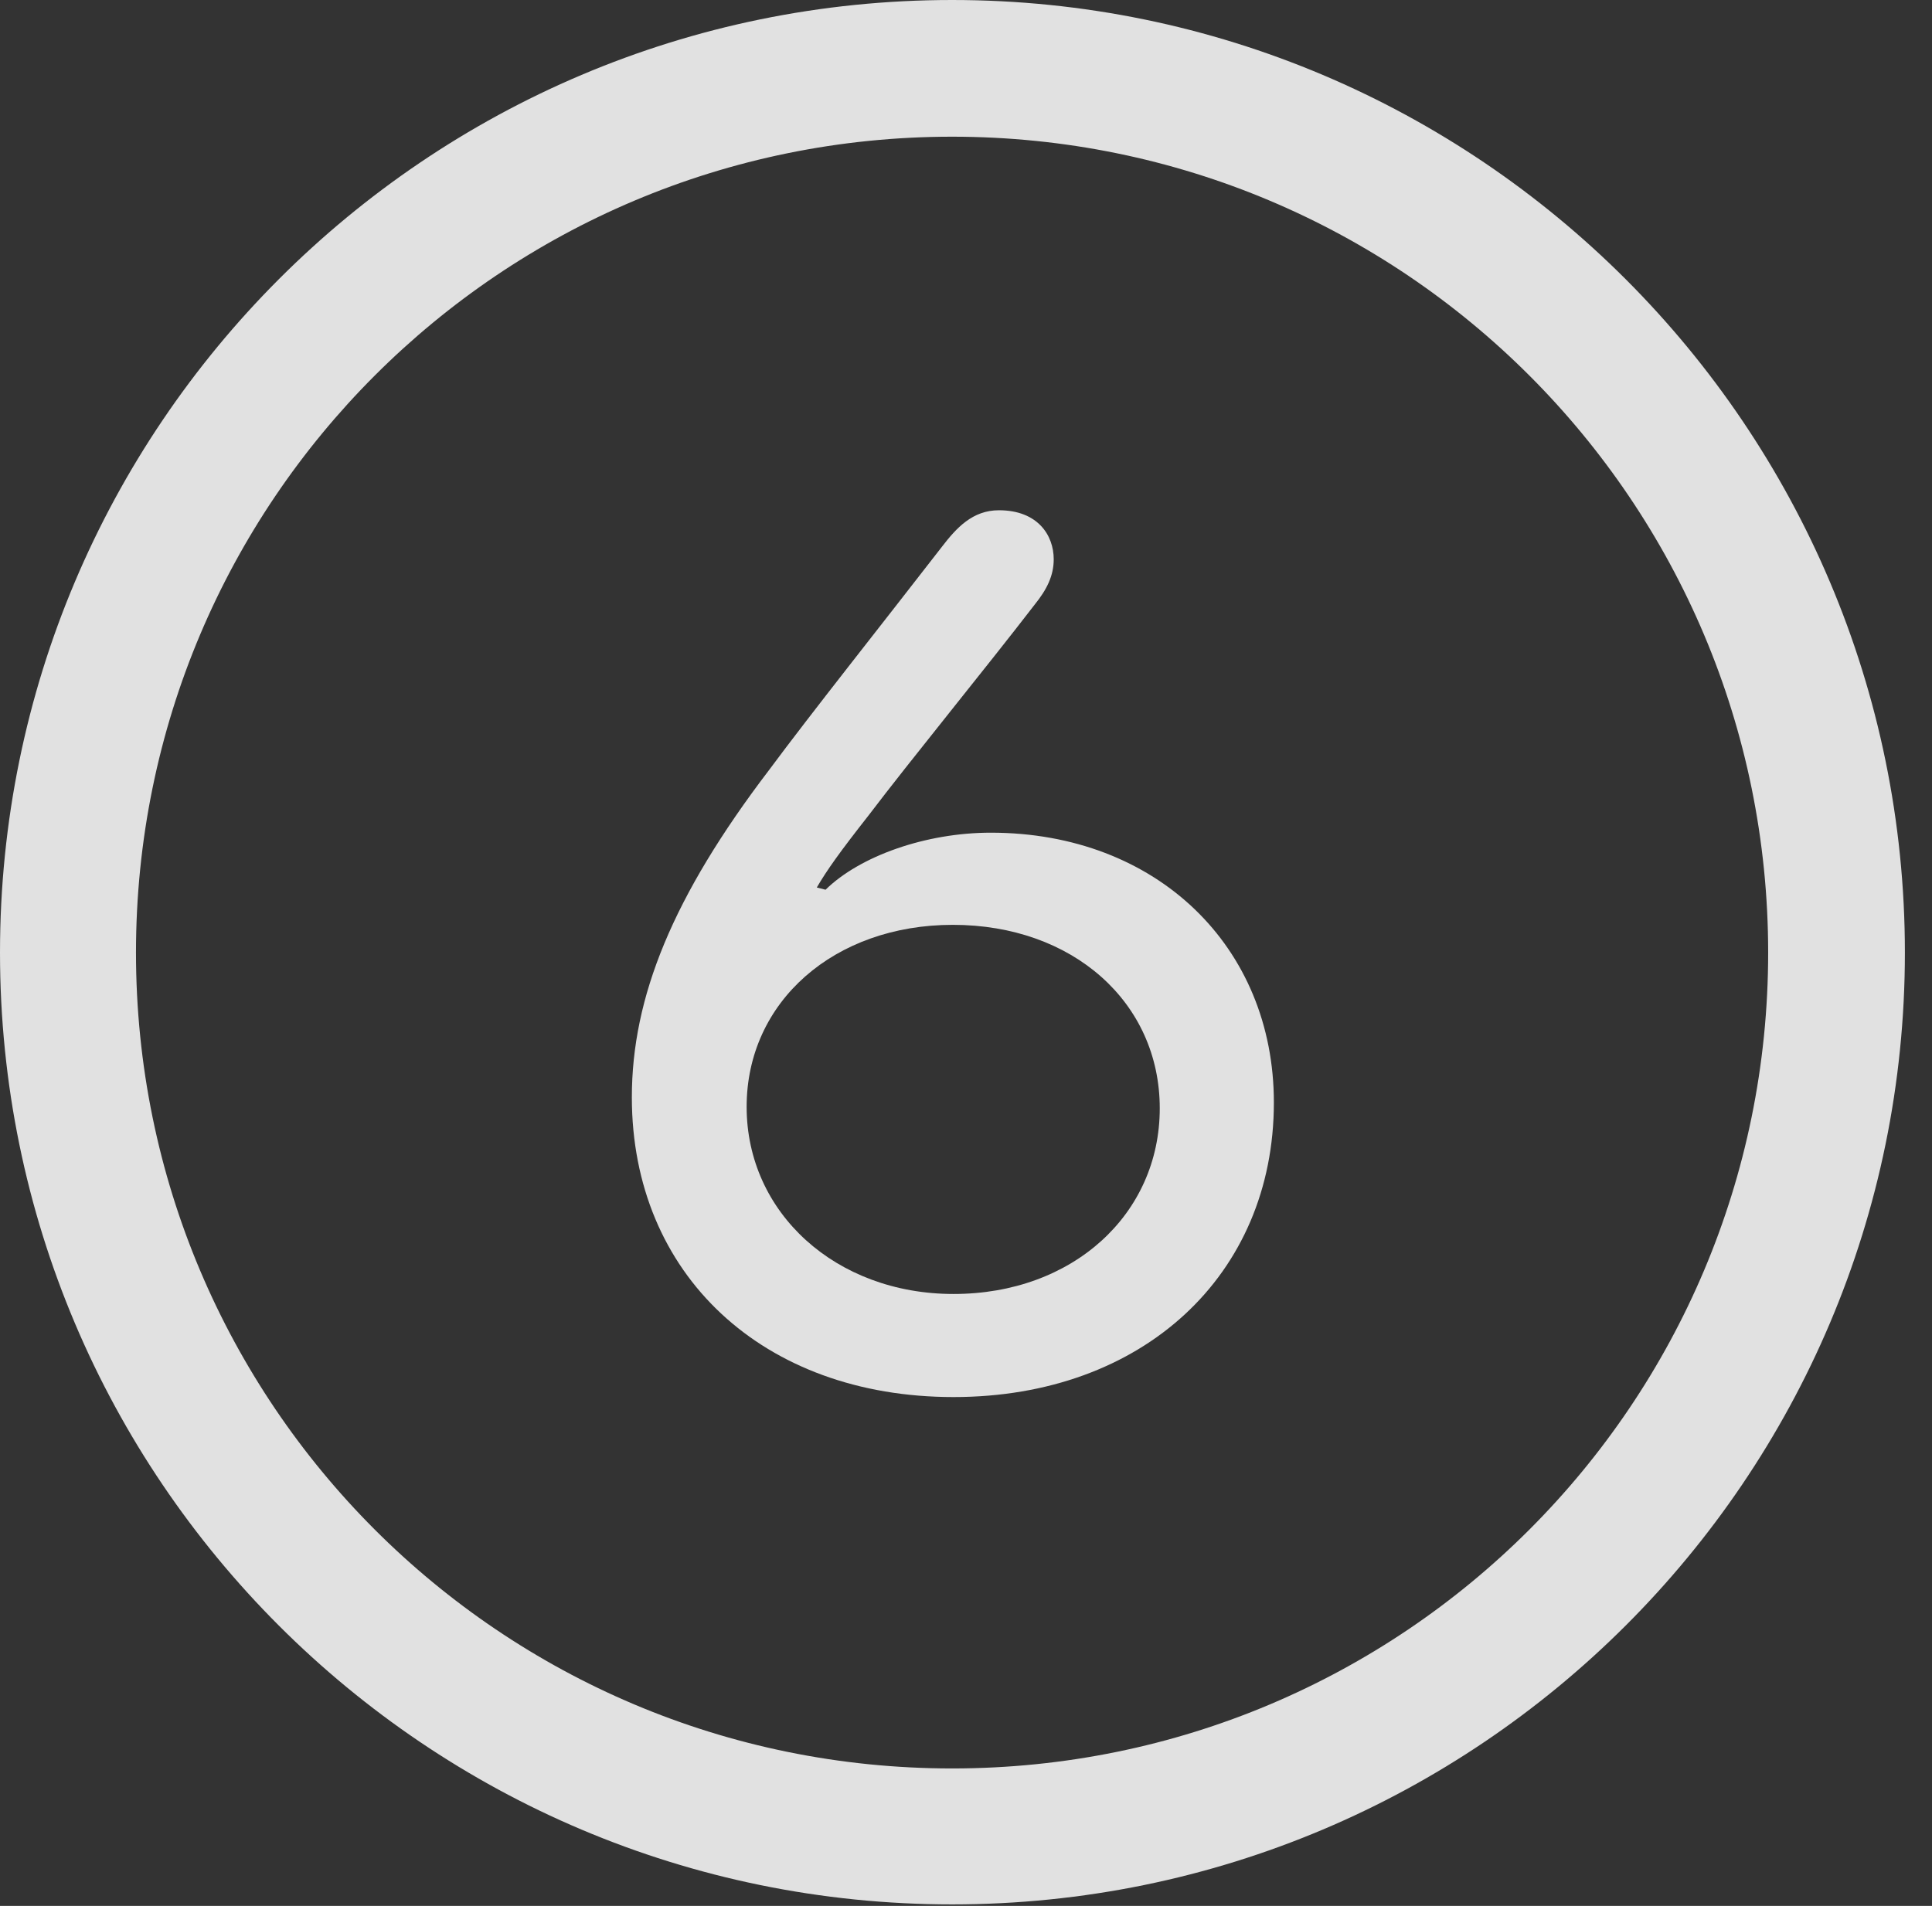 <?xml version="1.0" encoding="UTF-8"?>
<!--Generator: Apple Native CoreSVG 326-->
<!DOCTYPE svg
PUBLIC "-//W3C//DTD SVG 1.1//EN"
       "http://www.w3.org/Graphics/SVG/1.1/DTD/svg11.dtd">
<svg version="1.1" xmlns="http://www.w3.org/2000/svg" xmlns:xlink="http://www.w3.org/1999/xlink" viewBox="0 0 25.801 25.459">
 <rect x="0" y="0" width="25.801" height="25.459" fill="#333333" stroke="none"/>
 <g>
  <rect height="25.459" opacity="0" width="25.801" x="0" y="0"/>
  <path d="M12.715 25.439C19.736 25.439 25.439 19.746 25.439 12.725C25.439 5.703 19.736 0 12.715 0C5.693 0 0 5.703 0 12.725C0 19.746 5.693 25.439 12.715 25.439ZM12.715 23.623C6.689 23.623 1.816 18.75 1.816 12.725C1.816 6.699 6.689 1.826 12.715 1.826C18.74 1.826 23.613 6.699 23.613 12.725C23.613 18.75 18.74 23.623 12.715 23.623Z" fill="white" fill-opacity="0.85"/>
  <path d="M12.734 18.662C15.264 18.662 17.012 17.031 17.012 14.727C17.012 12.646 15.449 11.123 13.232 11.123C12.363 11.123 11.484 11.435 11.025 11.885L10.908 11.855C11.045 11.621 11.211 11.387 11.602 10.889C12.158 10.156 13.164 8.926 13.818 8.076C13.984 7.871 14.072 7.686 14.072 7.471C14.072 7.148 13.857 6.816 13.34 6.816C12.988 6.816 12.773 7.051 12.578 7.305C11.777 8.34 10.83 9.531 10.273 10.283C8.984 11.973 8.438 13.32 8.438 14.658C8.438 17.021 10.185 18.662 12.734 18.662ZM12.734 17.285C11.162 17.285 9.971 16.201 9.971 14.785C9.971 13.379 11.143 12.354 12.725 12.354C14.326 12.354 15.488 13.389 15.488 14.805C15.488 16.221 14.326 17.285 12.734 17.285Z" fill="white" fill-opacity="0.85"/>
 </g>
</svg>
